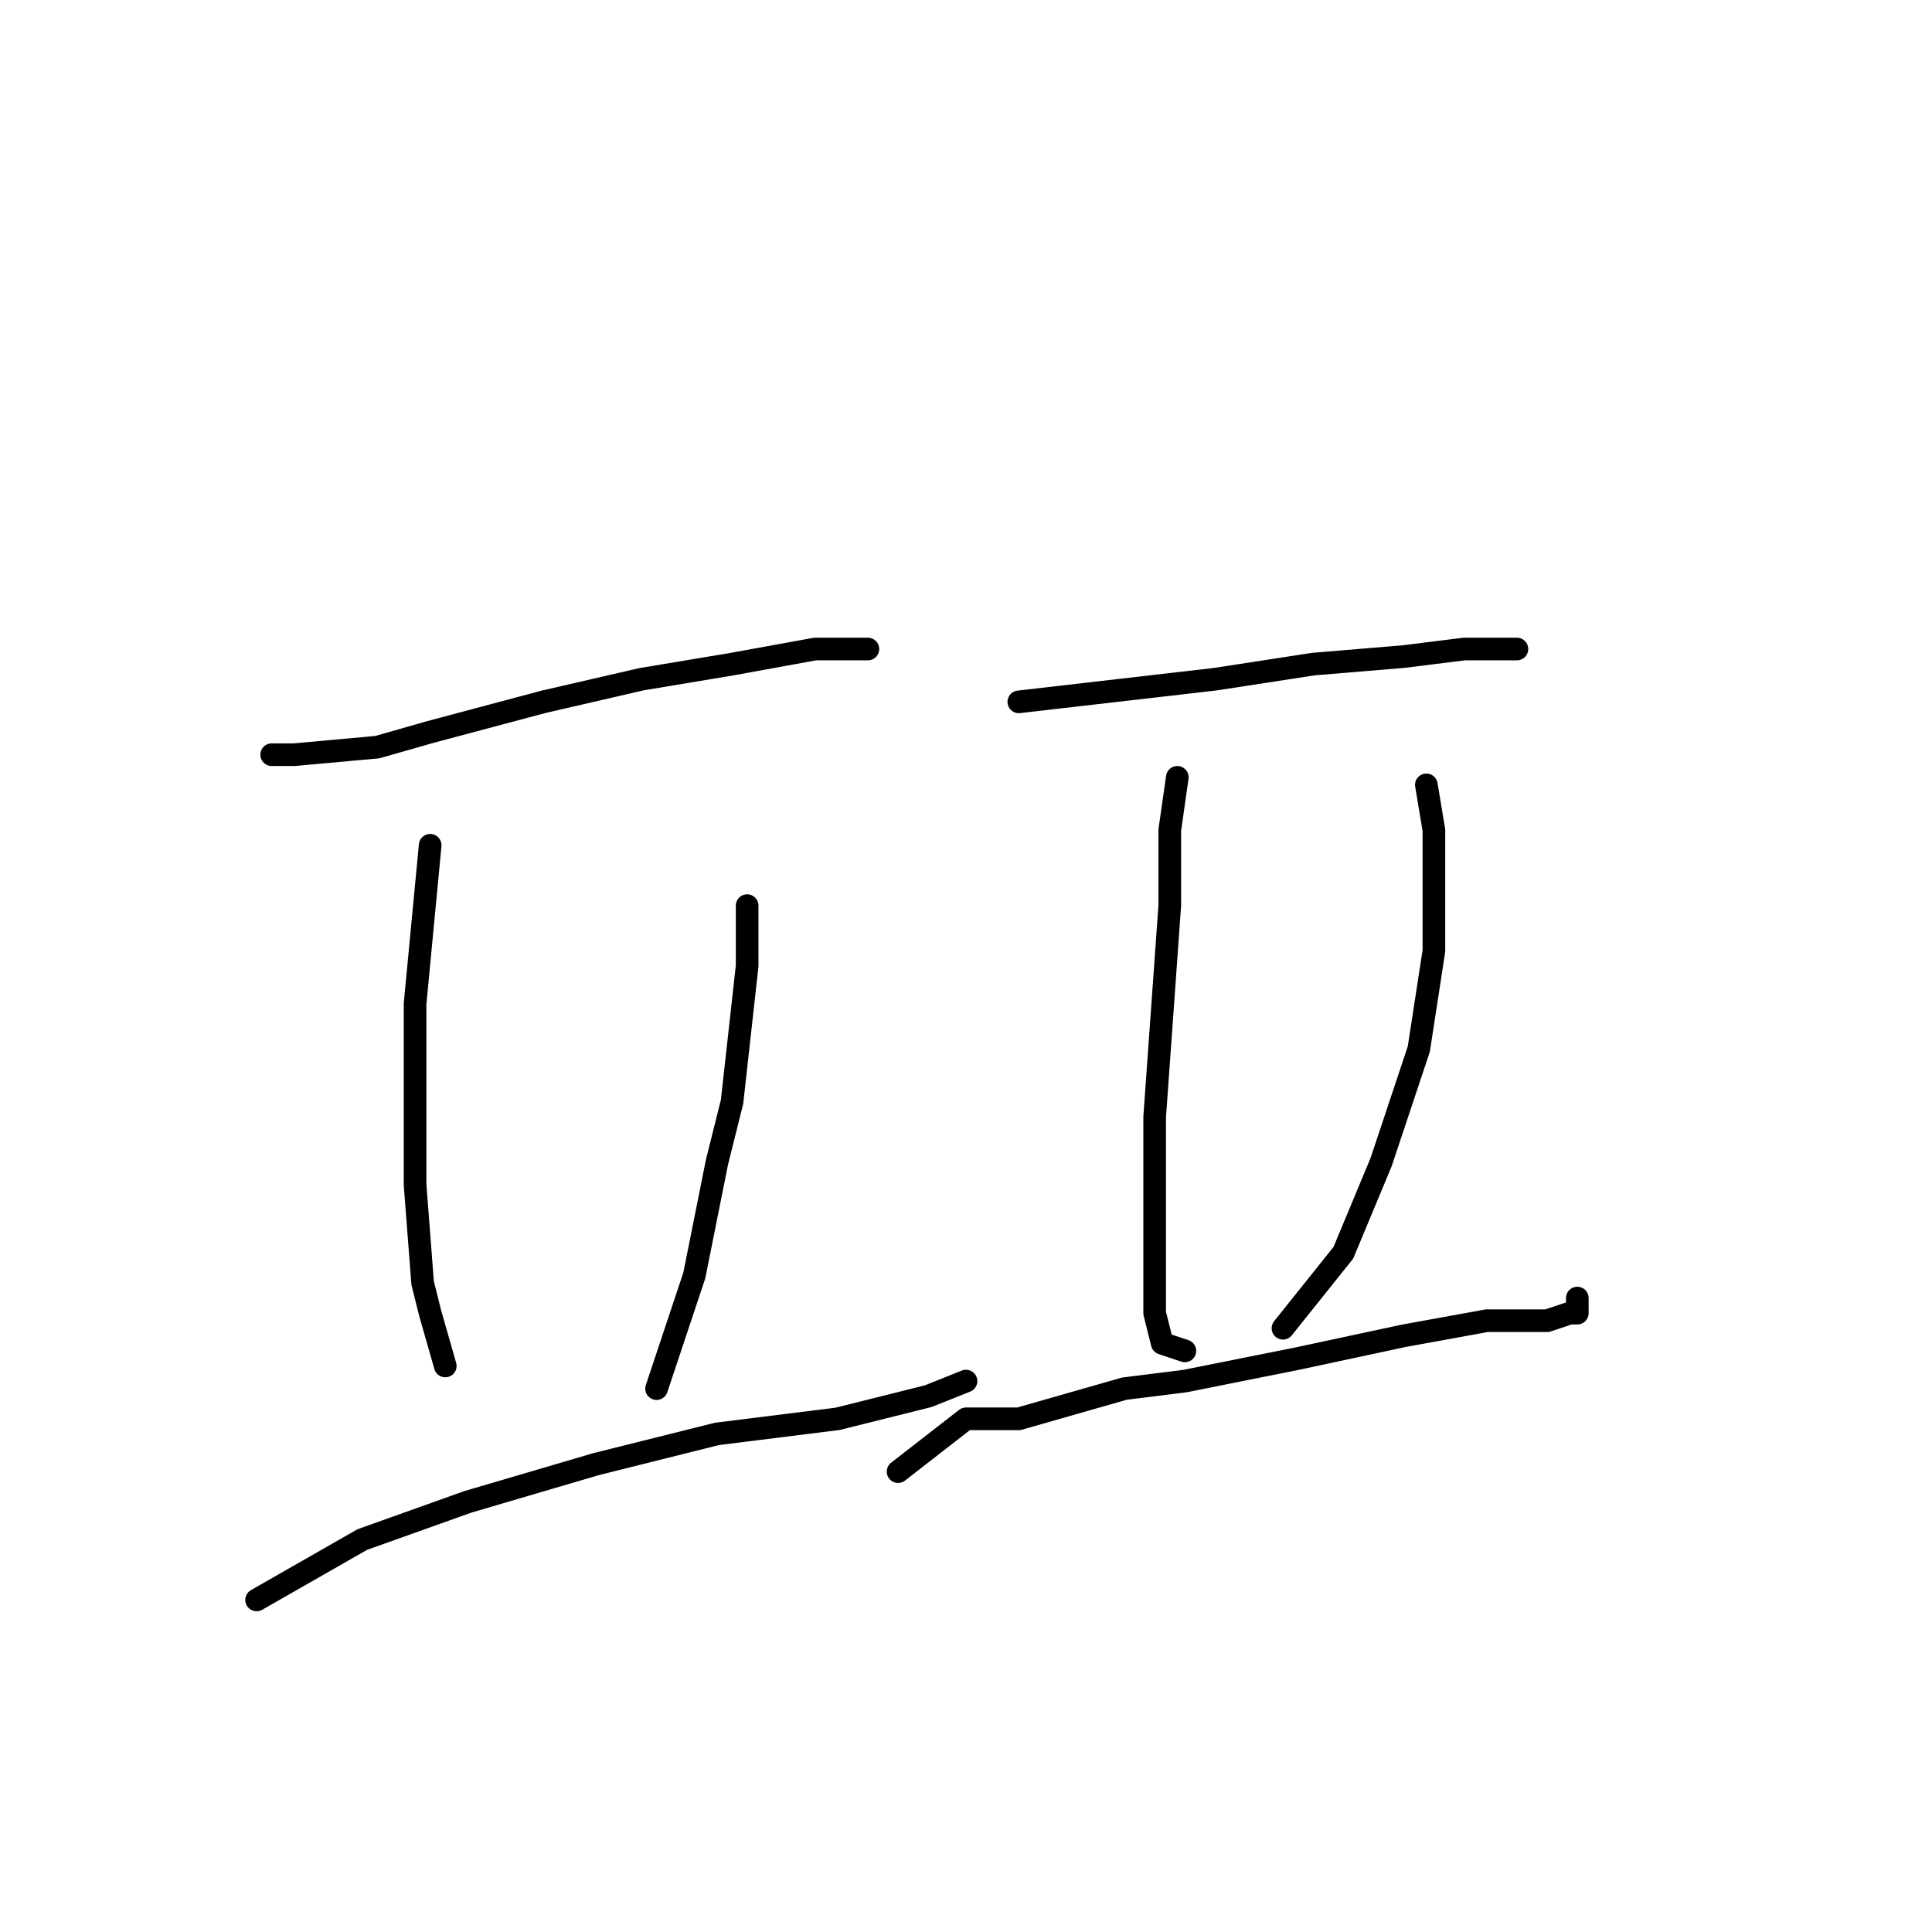 <?xml version="1.0" standalone="no"?>
    <svg width="256" height="256" xmlns="http://www.w3.org/2000/svg" version="1.1">
    <polyline stroke="black" stroke-width="3" stroke-linecap="round" fill="transparent" stroke-linejoin="round" points="36 100 39 100 50 99 57 97 72 93 85 90 97 88 108 86 115 86 115 86 " />
        <polyline stroke="black" stroke-width="3" stroke-linecap="round" fill="transparent" stroke-linejoin="round" points="57 112 55 133 55 143 55 157 56 170 57 174 59 181 59 181 " />
        <polyline stroke="black" stroke-width="3" stroke-linecap="round" fill="transparent" stroke-linejoin="round" points="99 120 99 128 97 146 95 154 92 169 87 184 87 184 " />
        <polyline stroke="black" stroke-width="3" stroke-linecap="round" fill="transparent" stroke-linejoin="round" points="34 212 48 204 62 199 79 194 95 190 111 188 123 185 128 183 128 183 " />
        <polyline stroke="black" stroke-width="3" stroke-linecap="round" fill="transparent" stroke-linejoin="round" points="135 93 161 90 174 88 186 87 194 86 197 86 201 86 201 86 " />
        <polyline stroke="black" stroke-width="3" stroke-linecap="round" fill="transparent" stroke-linejoin="round" points="156 103 155 110 155 114 155 120 154 134 153 148 153 165 153 174 154 178 157 179 157 179 " />
        <polyline stroke="black" stroke-width="3" stroke-linecap="round" fill="transparent" stroke-linejoin="round" points="189 104 190 110 190 114 190 126 188 139 183 154 178 166 170 176 170 176 " />
        <polyline stroke="black" stroke-width="3" stroke-linecap="round" fill="transparent" stroke-linejoin="round" points="119 195 128 188 135 188 149 184 157 183 172 180 186 177 197 175 205 175 208 174 209 174 209 172 209 172 " />
        </svg>